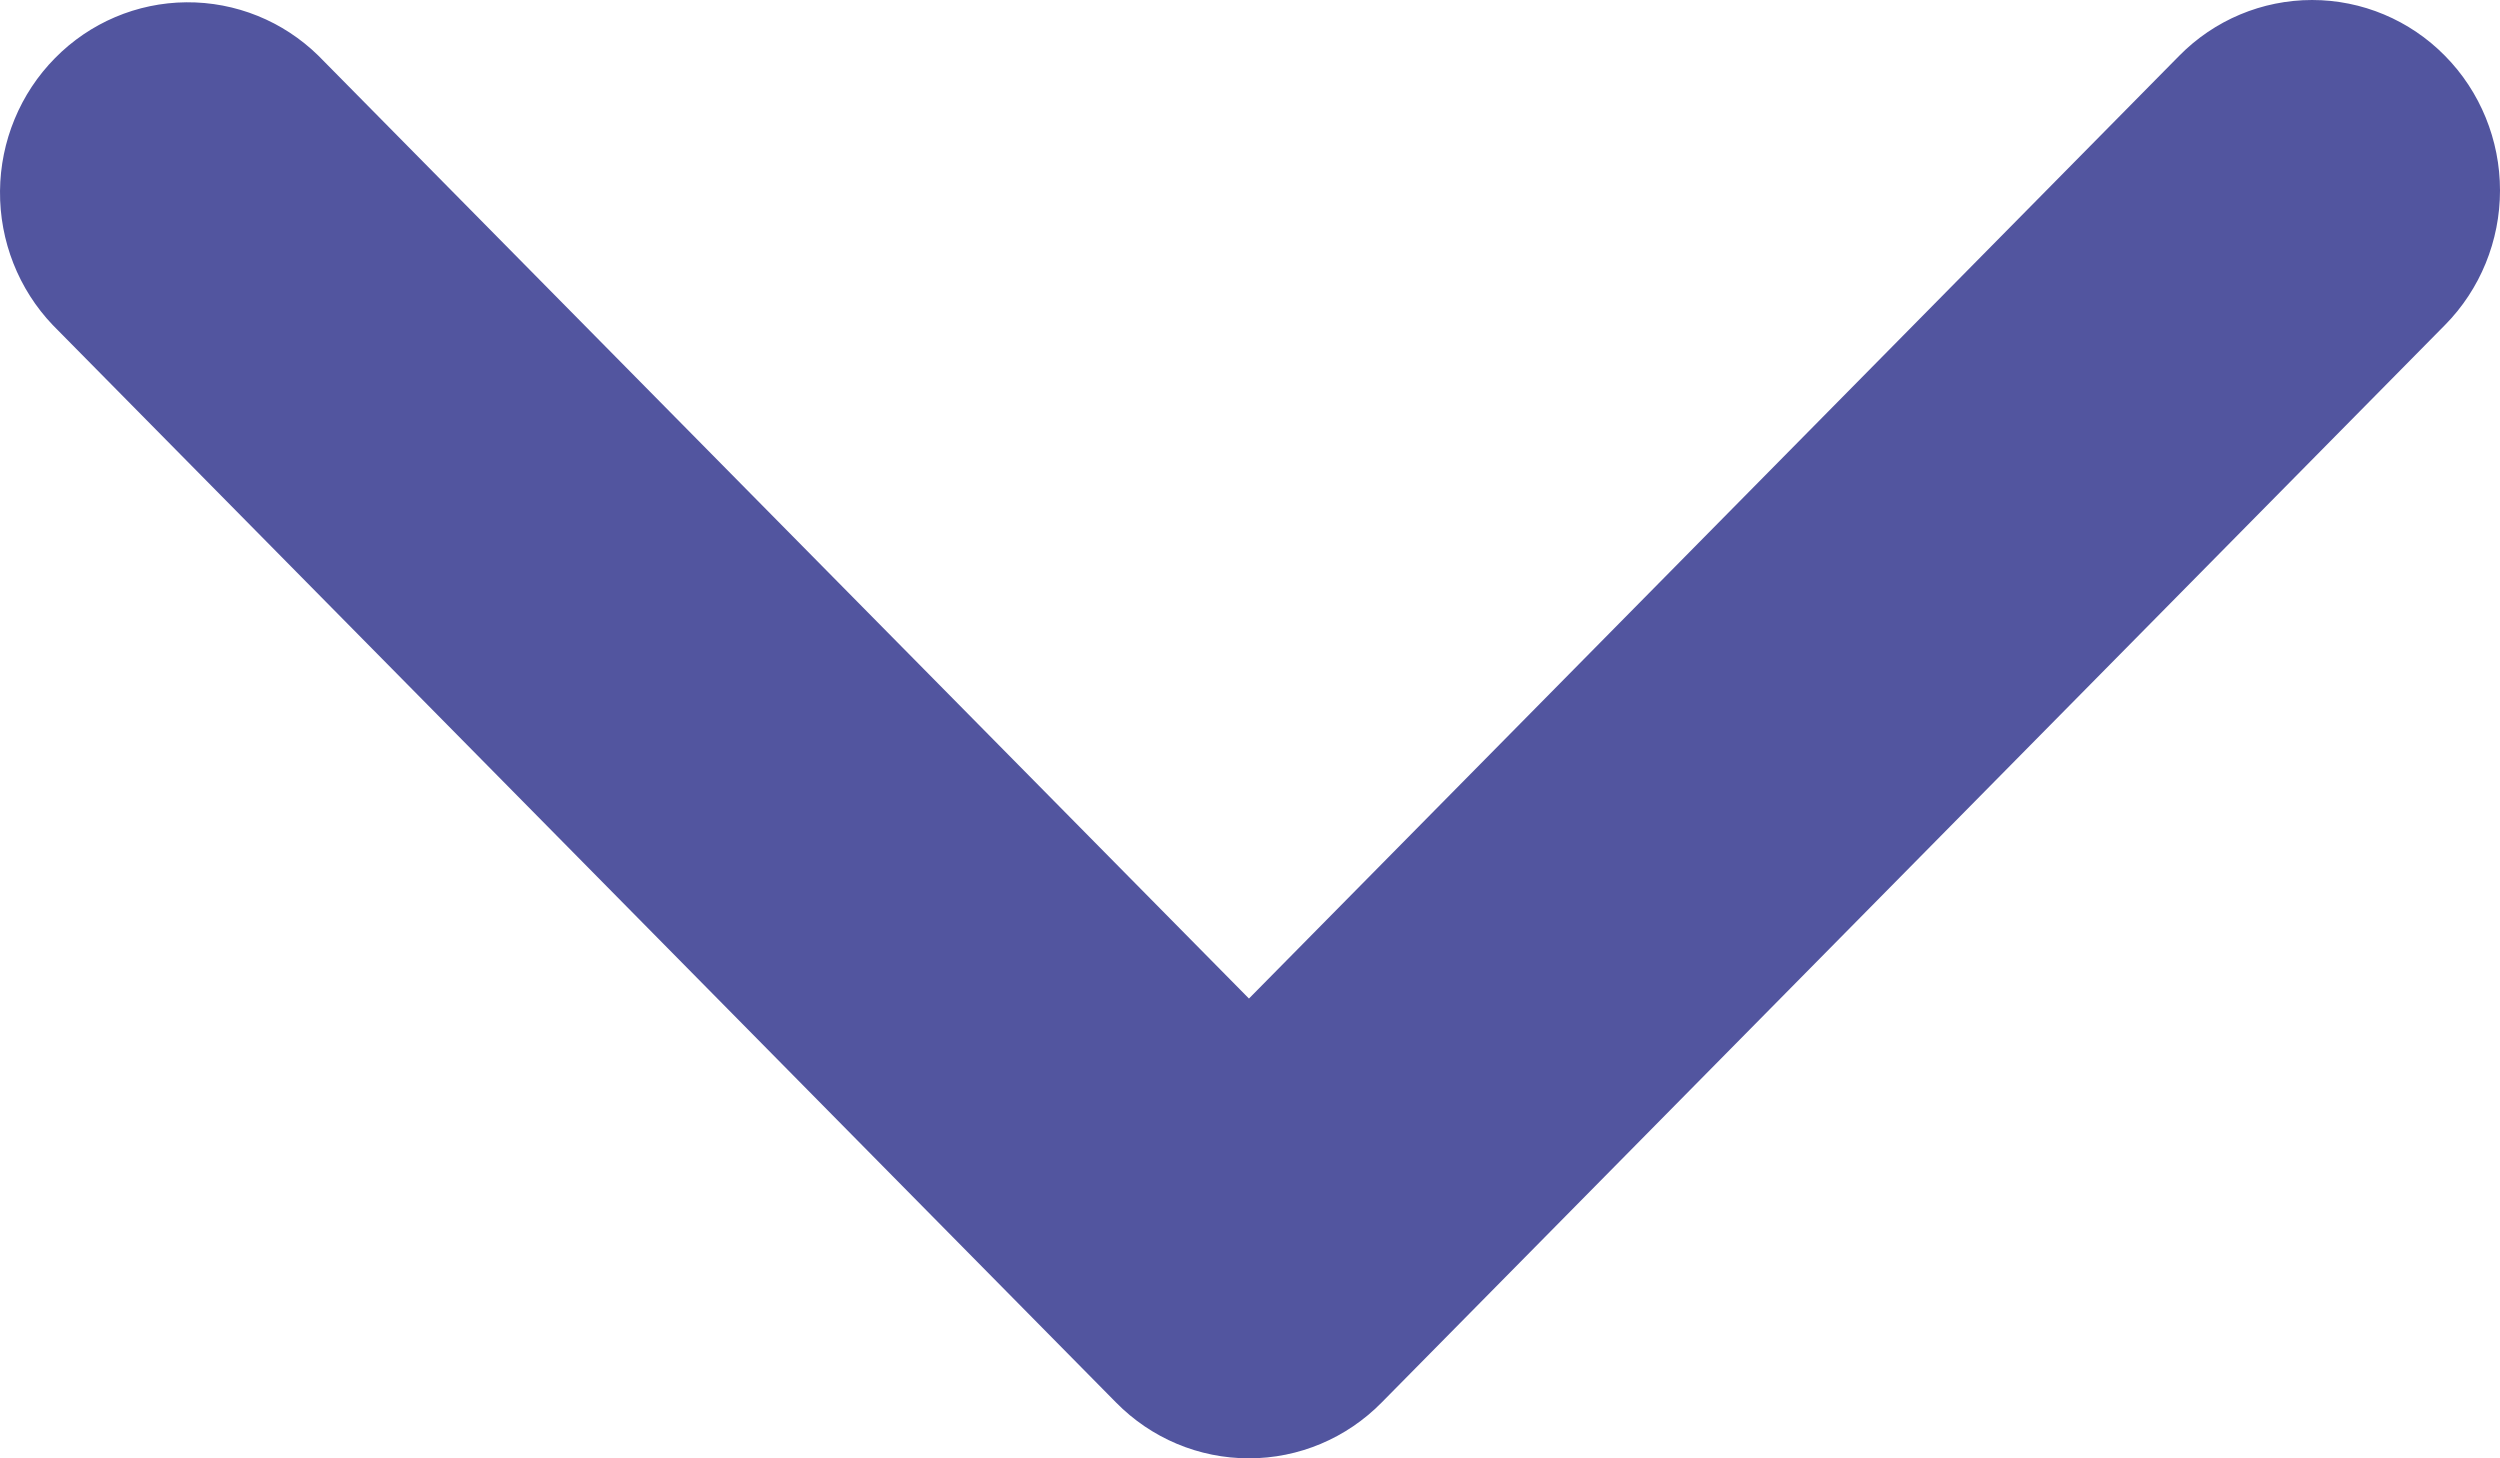 <svg width="12" height="7" viewBox="0 0 12 7" fill="none" xmlns="http://www.w3.org/2000/svg">
<path d="M11.736 0.268C11.567 0.096 11.337 8.69082e-08 11.098 1.18278e-07C10.859 1.49648e-07 10.629 0.096 10.46 0.268L5.995 4.793L1.529 0.268C1.359 0.101 1.131 0.009 0.894 0.011C0.658 0.013 0.431 0.109 0.264 0.279C0.097 0.448 0.002 0.678 3.34989e-05 0.917C-0.002 1.157 0.089 1.388 0.253 1.56L5.357 6.732C5.526 6.904 5.755 7 5.995 7C6.234 7 6.463 6.904 6.632 6.732L11.736 1.56C11.905 1.389 12 1.156 12 0.914C12 0.672 11.905 0.439 11.736 0.268Z" fill="#52559F"/>
</svg>

